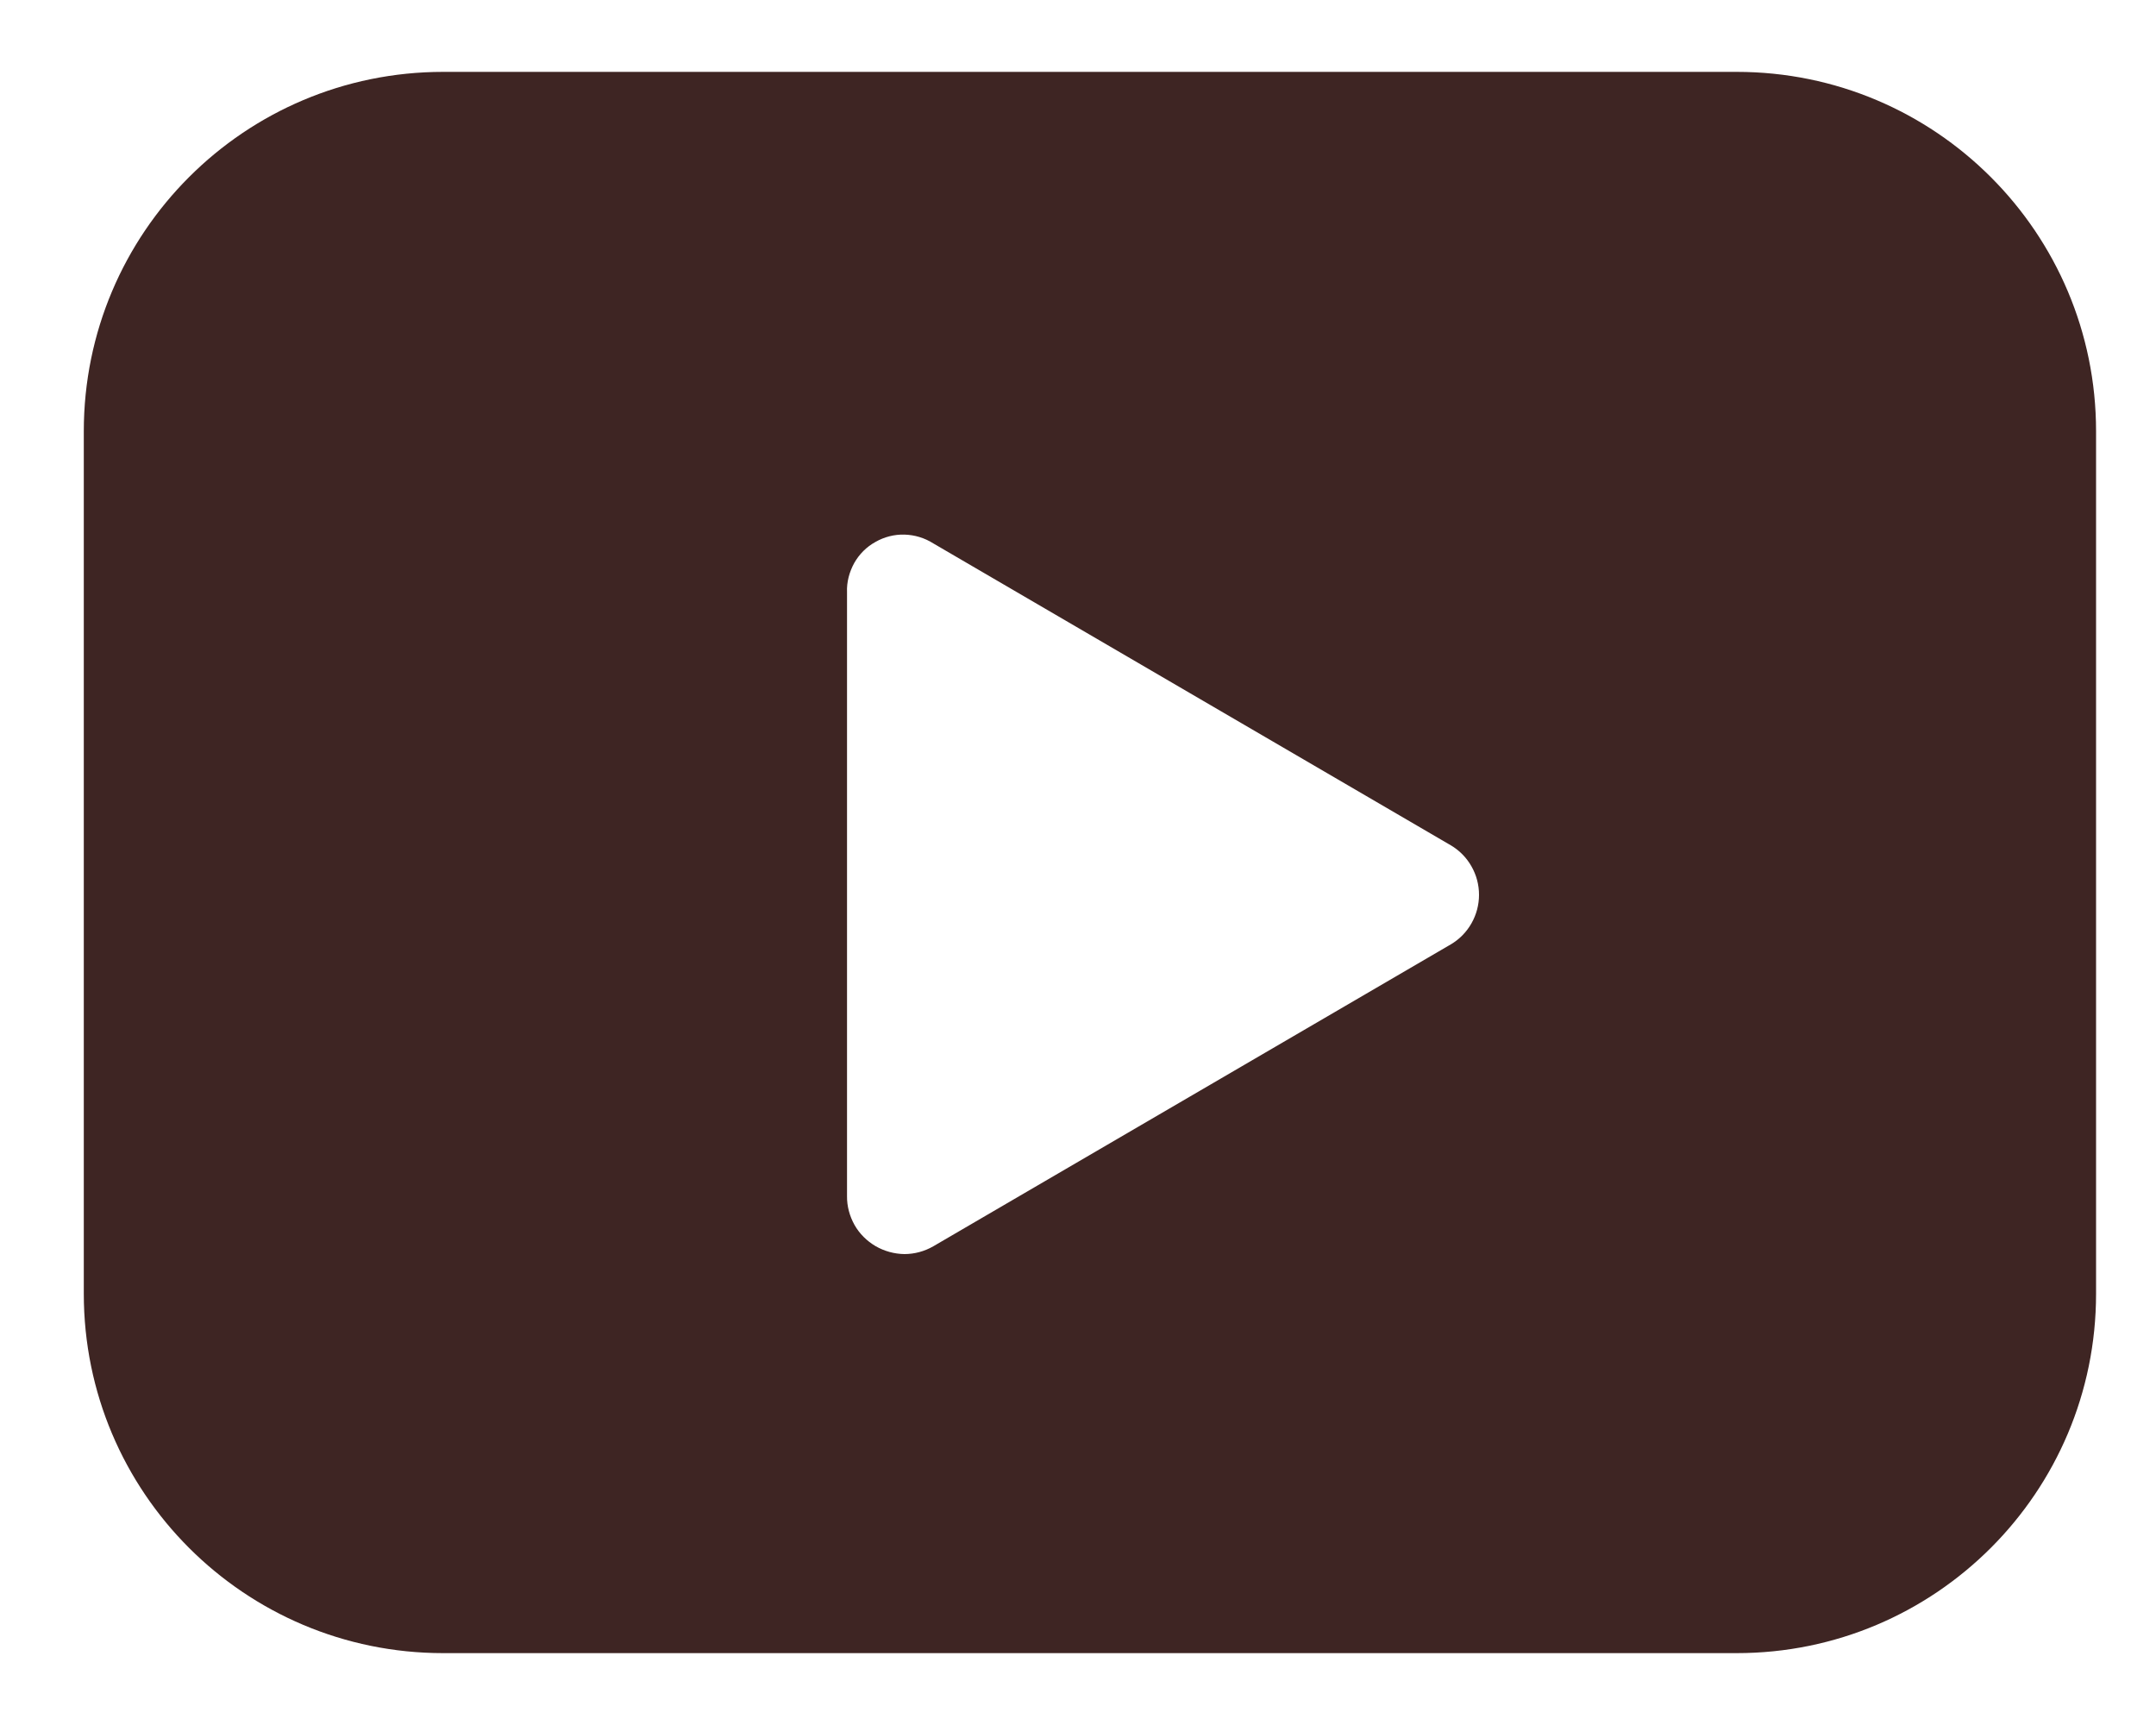 <svg width="15" height="12" viewBox="0 0 15 12" fill="none" xmlns="http://www.w3.org/2000/svg">
<path d="M12.083 0.5C13.464 0.5 14.583 1.619 14.583 3V9C14.583 10.381 13.464 11.5 12.083 11.5H3.083C1.702 11.5 0.583 10.381 0.583 9V3C0.583 1.619 1.702 0.5 3.083 0.5H12.083ZM6.293 3.719C6.222 3.717 6.152 3.735 6.091 3.77C6.029 3.804 5.978 3.855 5.943 3.917C5.909 3.979 5.89 4.049 5.893 4.12V8.32C5.892 8.391 5.911 8.46 5.945 8.521C5.98 8.583 6.031 8.633 6.092 8.669C6.153 8.704 6.222 8.723 6.292 8.724C6.363 8.724 6.432 8.705 6.493 8.67L10.093 6.57C10.153 6.535 10.203 6.484 10.237 6.424C10.272 6.363 10.29 6.294 10.29 6.225C10.29 6.155 10.272 6.087 10.237 6.026C10.203 5.966 10.153 5.915 10.093 5.88L6.493 3.78C6.433 3.742 6.364 3.721 6.293 3.719Z" fill="#3E2523"/>
</svg>
